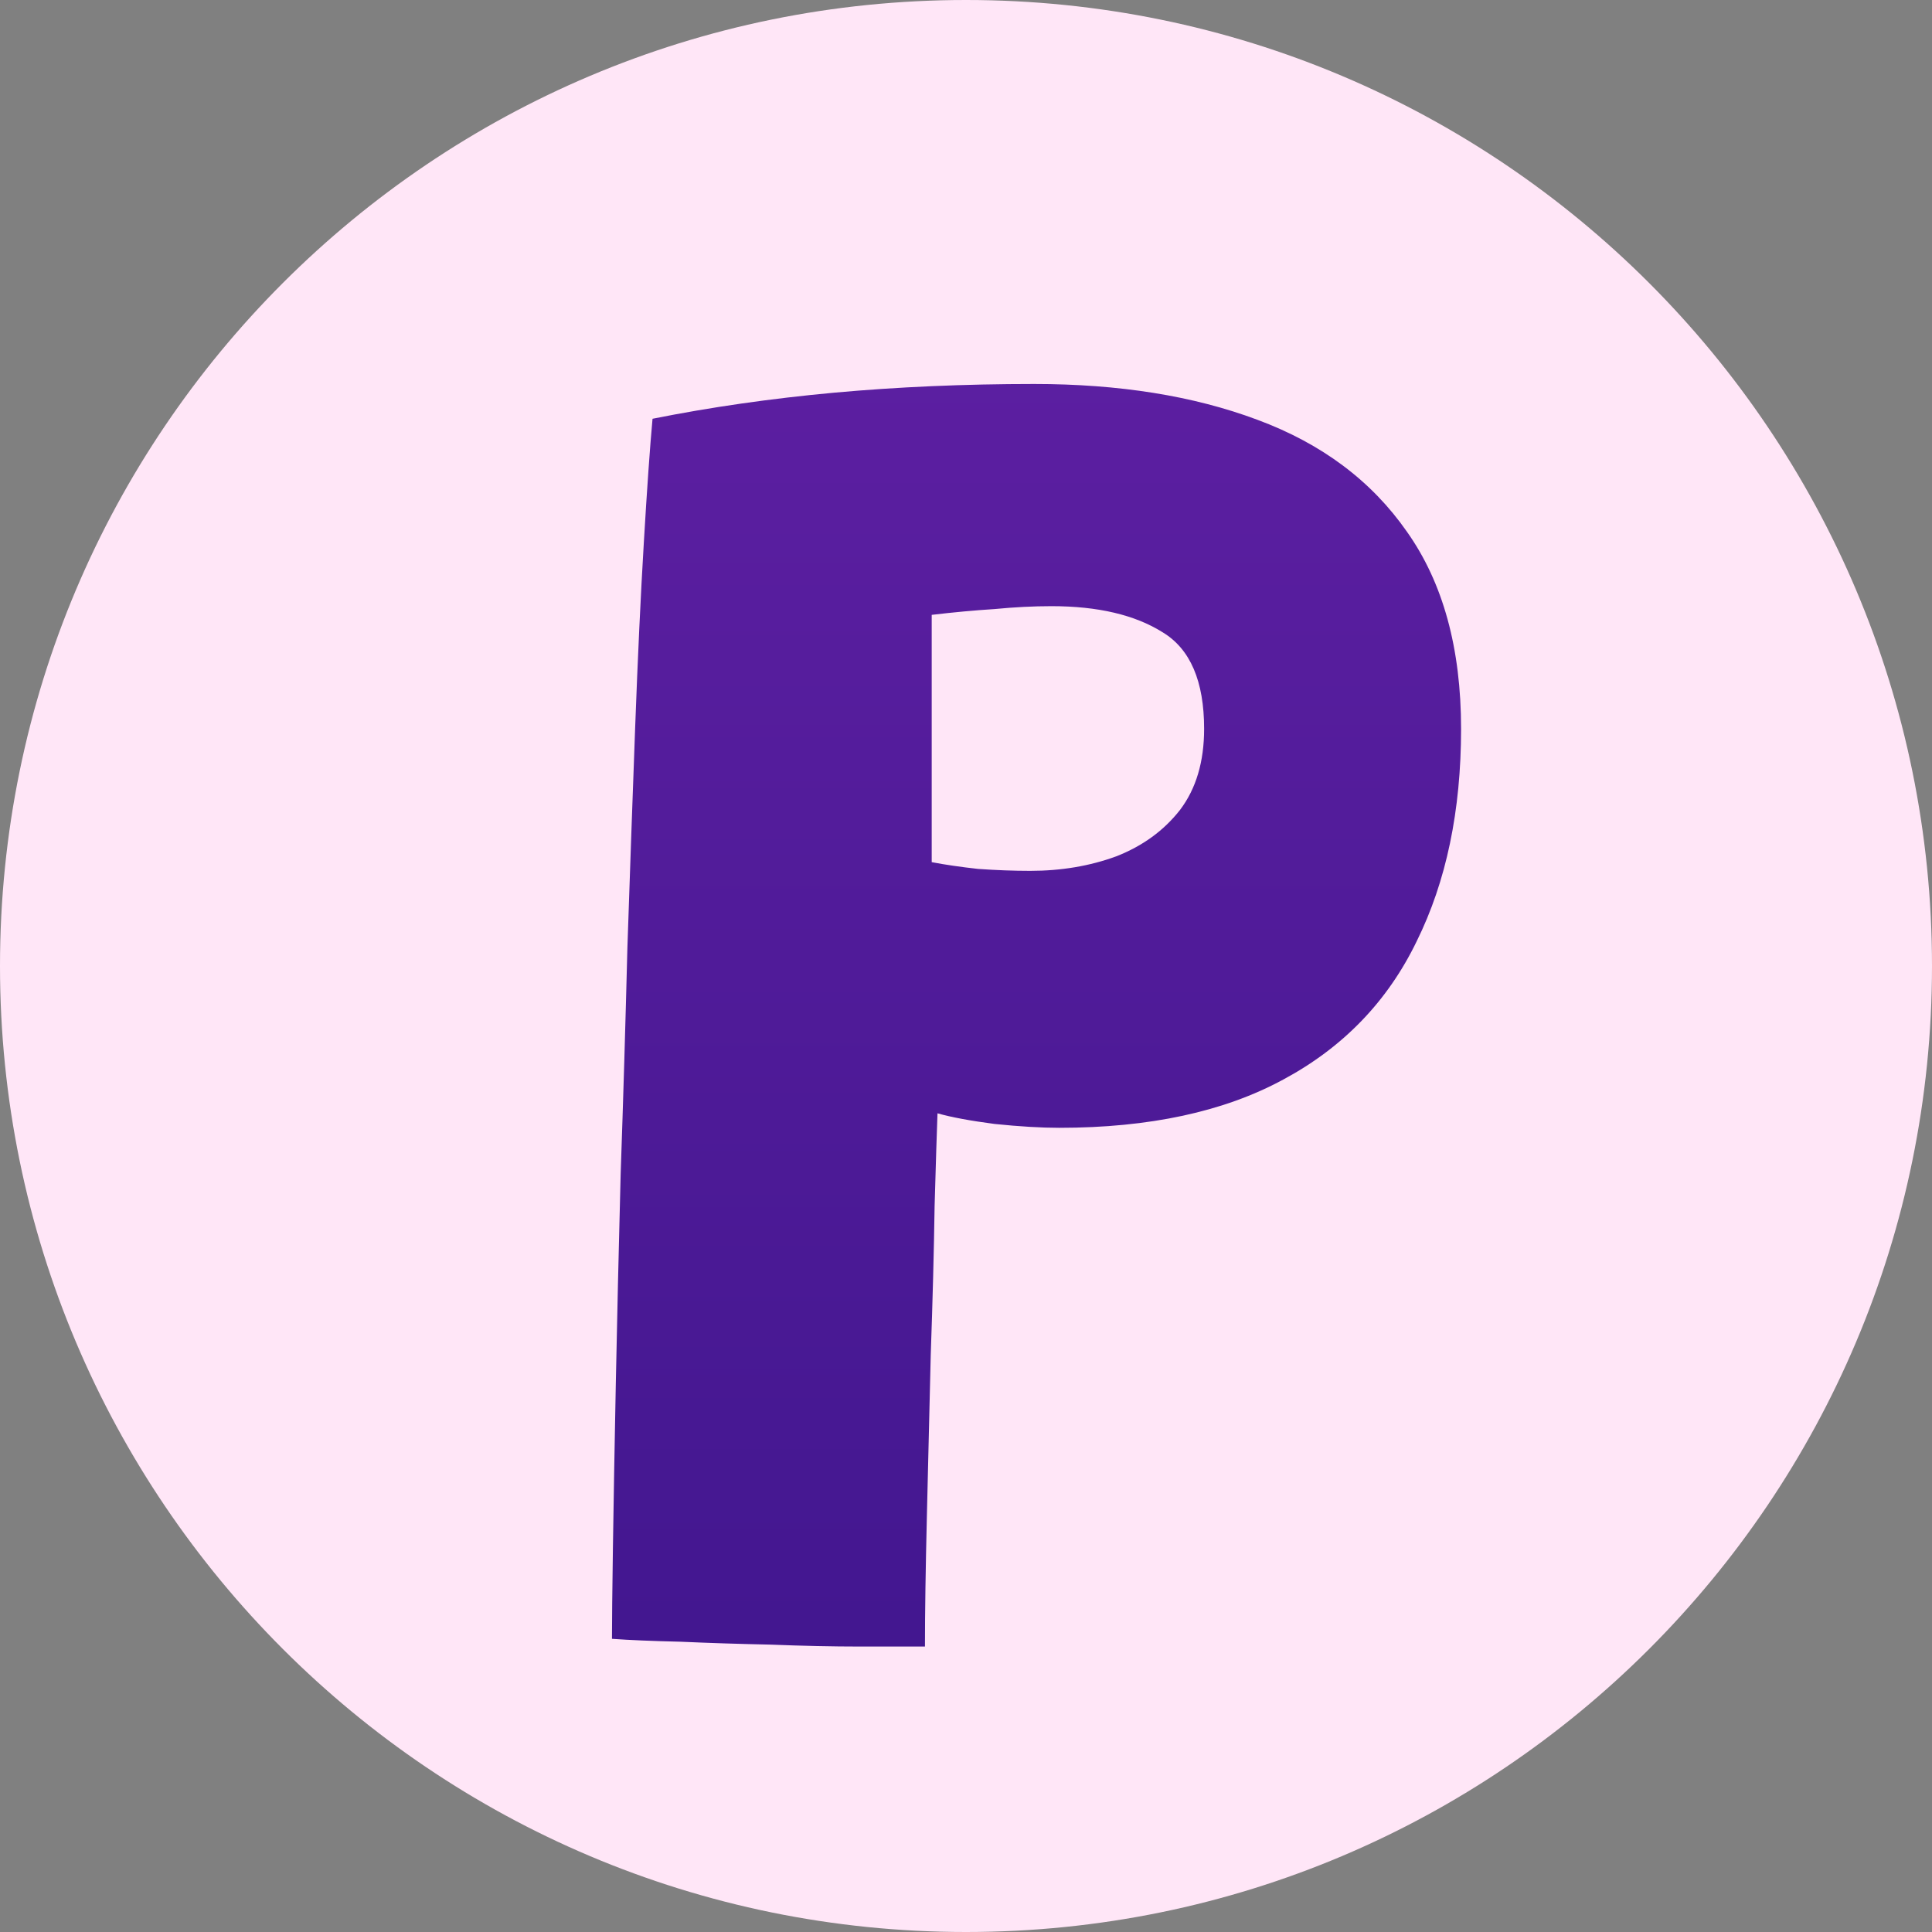 <svg width="32" height="32" viewBox="0 0 32 32" fill="none" xmlns="http://www.w3.org/2000/svg">
<rect x="0" y="0" width="32" height="32" fill="#808080" stroke="none"/>
<path d="M32 16C32 24.837 24.837 32 16 32C7.163 32 0 24.837 0 16C0 7.163 7.163 0 16 0C24.837 0 32 7.163 32 16Z" fill="#FFE6F7"/>
<path d="M10.136 27.144C10.136 26.877 10.141 26.371 10.152 25.624C10.163 24.877 10.179 23.971 10.2 22.904C10.221 21.837 10.248 20.685 10.28 19.448C10.323 18.211 10.36 16.957 10.392 15.688C10.435 14.419 10.477 13.208 10.52 12.056C10.563 10.893 10.611 9.869 10.664 8.984C10.717 8.088 10.765 7.405 10.808 6.936C11.768 6.744 12.771 6.6 13.816 6.504C14.872 6.408 15.976 6.36 17.128 6.36C18.536 6.36 19.768 6.557 20.824 6.952C21.891 7.347 22.717 7.965 23.304 8.808C23.901 9.651 24.2 10.739 24.2 12.072C24.2 13.427 23.955 14.6 23.464 15.592C22.984 16.584 22.248 17.347 21.256 17.88C20.275 18.413 19.037 18.68 17.544 18.68C17.245 18.68 16.888 18.659 16.472 18.616C16.067 18.563 15.752 18.504 15.528 18.44C15.517 18.728 15.501 19.24 15.48 19.976C15.469 20.712 15.448 21.533 15.416 22.44C15.395 23.347 15.373 24.237 15.352 25.112C15.331 25.987 15.32 26.707 15.32 27.272C15.064 27.272 14.707 27.272 14.248 27.272C13.789 27.272 13.293 27.261 12.76 27.24C12.237 27.229 11.741 27.213 11.272 27.192C10.803 27.181 10.424 27.165 10.136 27.144ZM15.432 14.28C15.656 14.323 15.912 14.36 16.2 14.392C16.499 14.413 16.787 14.424 17.064 14.424C17.576 14.424 18.051 14.344 18.488 14.184C18.925 14.013 19.277 13.757 19.544 13.416C19.811 13.064 19.944 12.616 19.944 12.072C19.944 11.283 19.715 10.749 19.256 10.472C18.797 10.184 18.184 10.04 17.416 10.04C17.117 10.04 16.803 10.056 16.472 10.088C16.141 10.109 15.795 10.141 15.432 10.184C15.432 10.248 15.432 10.408 15.432 10.664C15.432 10.92 15.432 11.229 15.432 11.592C15.432 11.944 15.432 12.301 15.432 12.664C15.432 13.027 15.432 13.357 15.432 13.656C15.432 13.955 15.432 14.163 15.432 14.28Z" fill="url(#paint0_linear_367_564)"/>
<defs>
<linearGradient id="paint0_linear_367_564" x1="16" y1="0" x2="16" y2="32" gradientUnits="userSpaceOnUse">
<stop stop-color="#6321A6"/>
<stop offset="1" stop-color="#3D158C"/>
</linearGradient>
</defs>
</svg>
